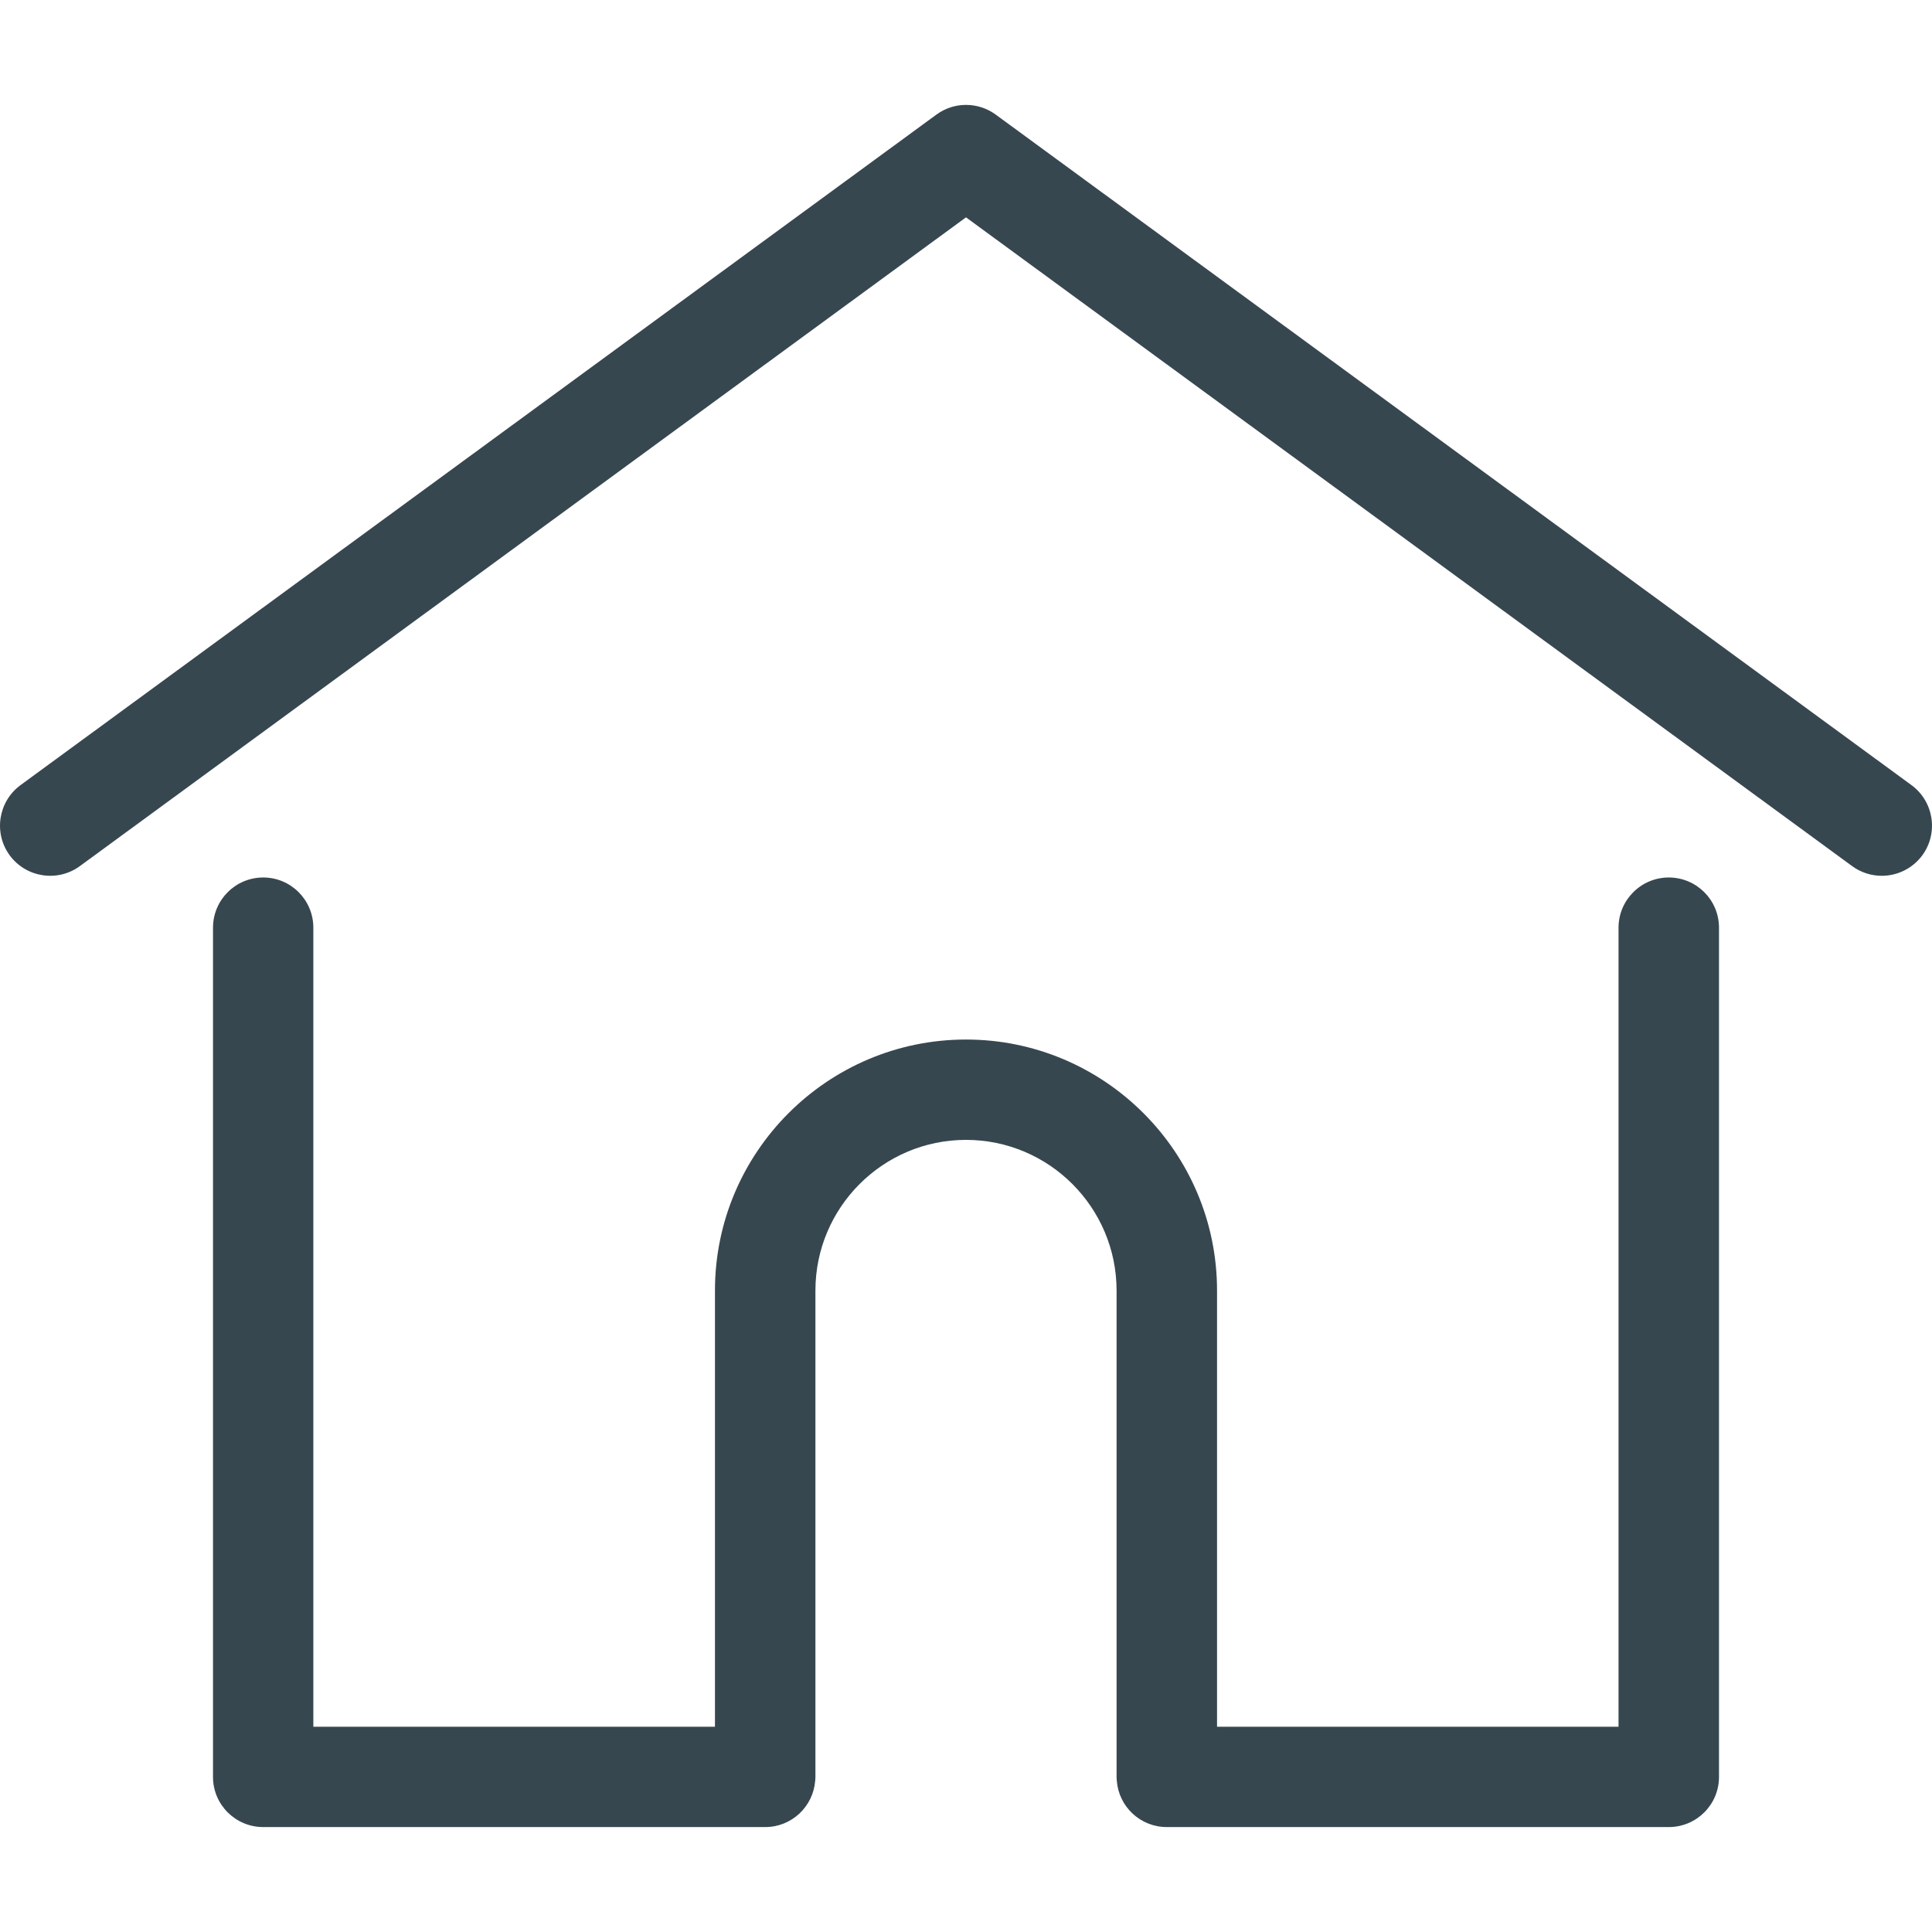<svg width="16" height="16" viewBox="0 0 16 16" fill="none" xmlns="http://www.w3.org/2000/svg">
<g clip-path="url(#clip0_236:3021)">
<path d="M15.83 6.502L8.246 0.949C8.099 0.842 7.901 0.842 7.755 0.949L0.17 6.502C-0.015 6.638 -0.055 6.898 0.08 7.083C0.216 7.268 0.476 7.308 0.661 7.173L8 1.8L15.339 7.173C15.413 7.227 15.499 7.253 15.584 7.253C15.712 7.253 15.838 7.194 15.92 7.083C16.055 6.898 16.015 6.638 15.83 6.502Z" fill="#37474F"/>
<path d="M13.82 7.267C13.591 7.267 13.404 7.453 13.404 7.683V14.3H10.079V10.688C10.079 9.541 9.146 8.609 8 8.609C6.854 8.609 5.921 9.541 5.921 10.688V14.3H2.595V7.683C2.595 7.453 2.409 7.267 2.18 7.267C1.95 7.267 1.764 7.453 1.764 7.683V14.716C1.764 14.945 1.95 15.131 2.18 15.131H6.337C6.556 15.131 6.734 14.962 6.751 14.748C6.752 14.738 6.753 14.727 6.753 14.716V10.688C6.753 10 7.312 9.44 8 9.44C8.688 9.44 9.247 10 9.247 10.688V14.716C9.247 14.727 9.248 14.738 9.249 14.748C9.265 14.962 9.444 15.131 9.663 15.131H13.82C14.05 15.131 14.236 14.945 14.236 14.716V7.683C14.236 7.453 14.05 7.267 13.82 7.267Z" fill="#37474F"/>
</g>
<defs>
<clipPath id="clip0_236:3021">
<rect width="16" height="16" fill="white"/>
</clipPath>
</defs>
</svg>
